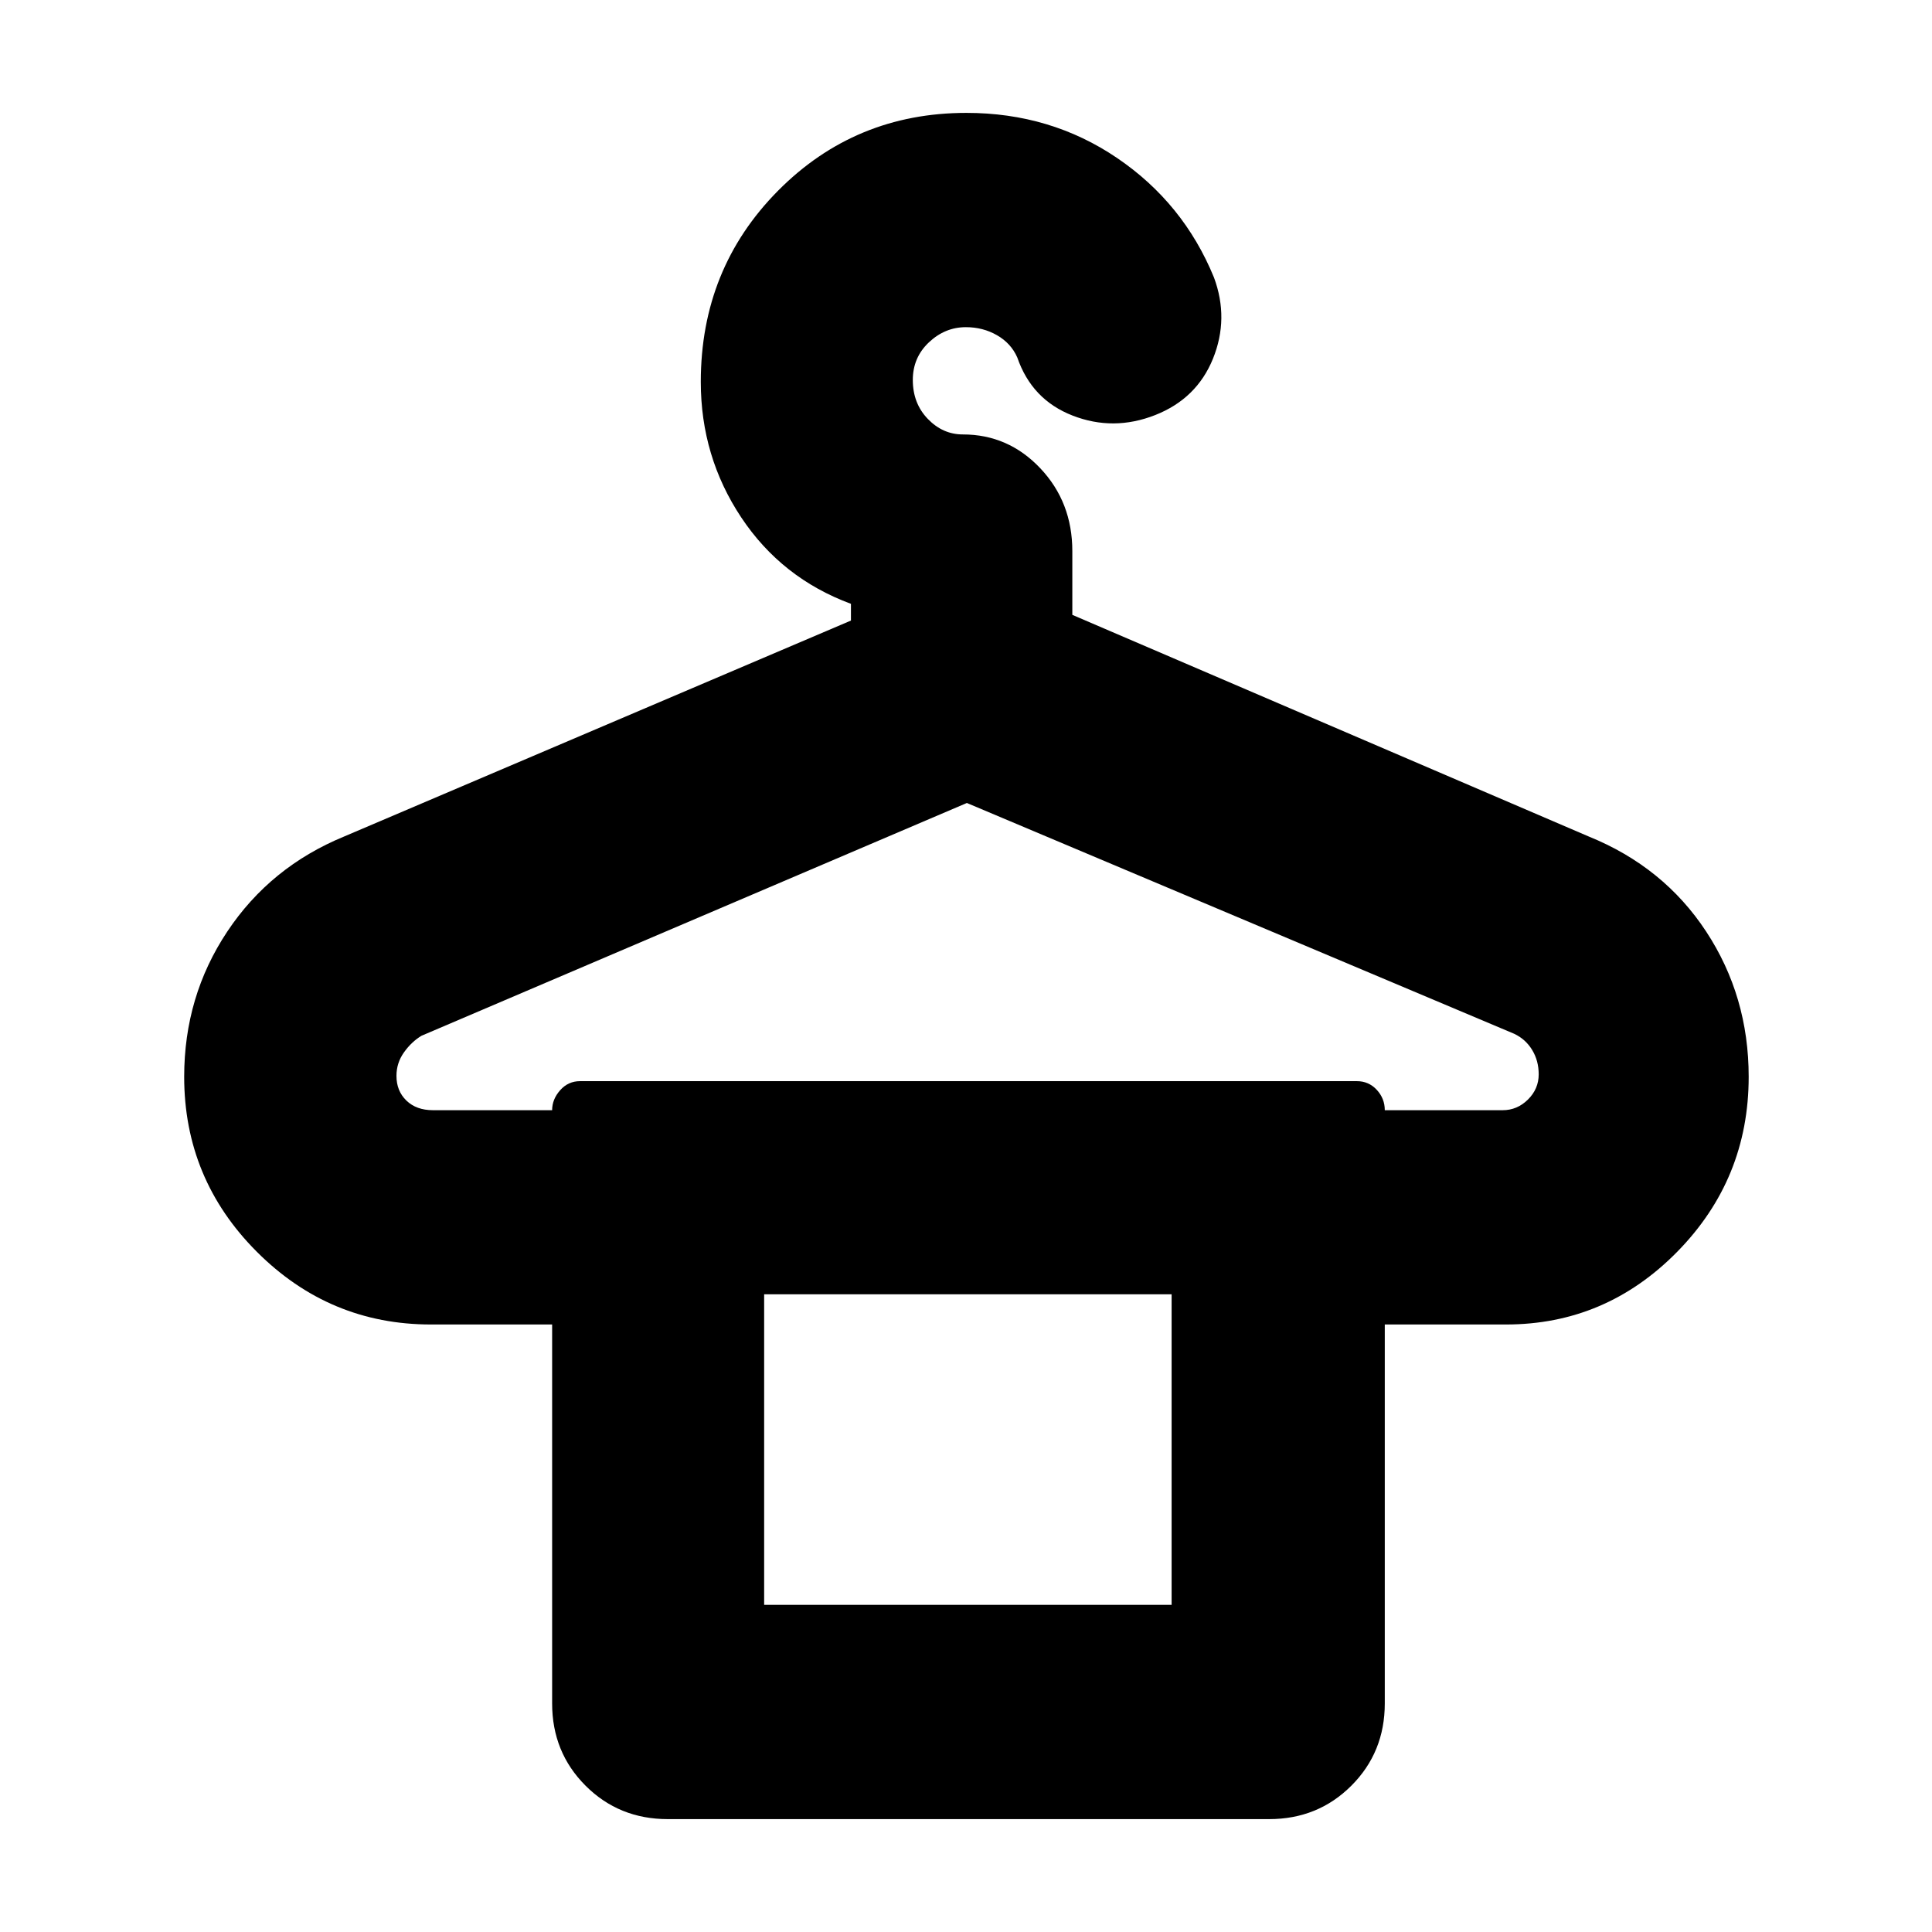 <svg xmlns="http://www.w3.org/2000/svg" height="20" viewBox="0 -960 960 960" width="20"><path d="M215.13-408.35h59.22q0-5.43 3.99-9.93 3.98-4.5 9.88-4.5h386q5.89 0 9.88 4.3 3.99 4.31 3.99 10.13h58.6q7.18 0 12.53-5.28 5.35-5.29 5.35-12.55 0-6.75-3.25-12.1-3.25-5.34-8.89-8.02l-272-114.7-271 115.67q-5 3.03-8.71 8.26-3.72 5.24-3.72 11.67 0 7.51 4.95 12.28 4.94 4.77 13.18 4.77ZM379.7-162.57h202.47v-154.3H379.7v154.3Zm194.26-591.17q-20.7 8.13-40.99.24-20.28-7.89-27.5-28.91-3.1-7.02-10.07-11.02-6.97-4-15.46-4-10.37 0-18.37 7.54-8 7.54-8 18.68 0 11.64 7.45 19.36 7.45 7.72 17.41 7.72 22.6 0 38.5 16.83 15.9 16.83 15.9 41.13v31.69l256.6 110.13q37.26 15.1 58.37 47.25 21.11 32.16 21.11 72.13 0 50.82-35.5 86.96-35.51 36.14-85.08 36.14h-60.24v188.3q0 24.26-16.61 40.87-16.62 16.61-40.87 16.61H331.83q-24.26 0-40.87-16.61-16.61-16.61-16.61-40.87v-188.3h-60.24q-50.41 0-86.5-36.14t-36.09-86.96q0-39.97 21.4-72.13 21.39-32.15 58.08-47.25l251.83-107.3v-8.31q-34.44-12.74-54.53-42.96-20.08-30.22-20.08-67.34 0-56.2 38.34-94.93 38.35-38.72 93.66-38.72 41.83 0 74.85 22.41 33.02 22.41 48.15 59.39 7.56 20.41-.5 40.33-8.07 19.91-28.76 28.04ZM379.7-316.87h202.47H379.7Z"/></svg>